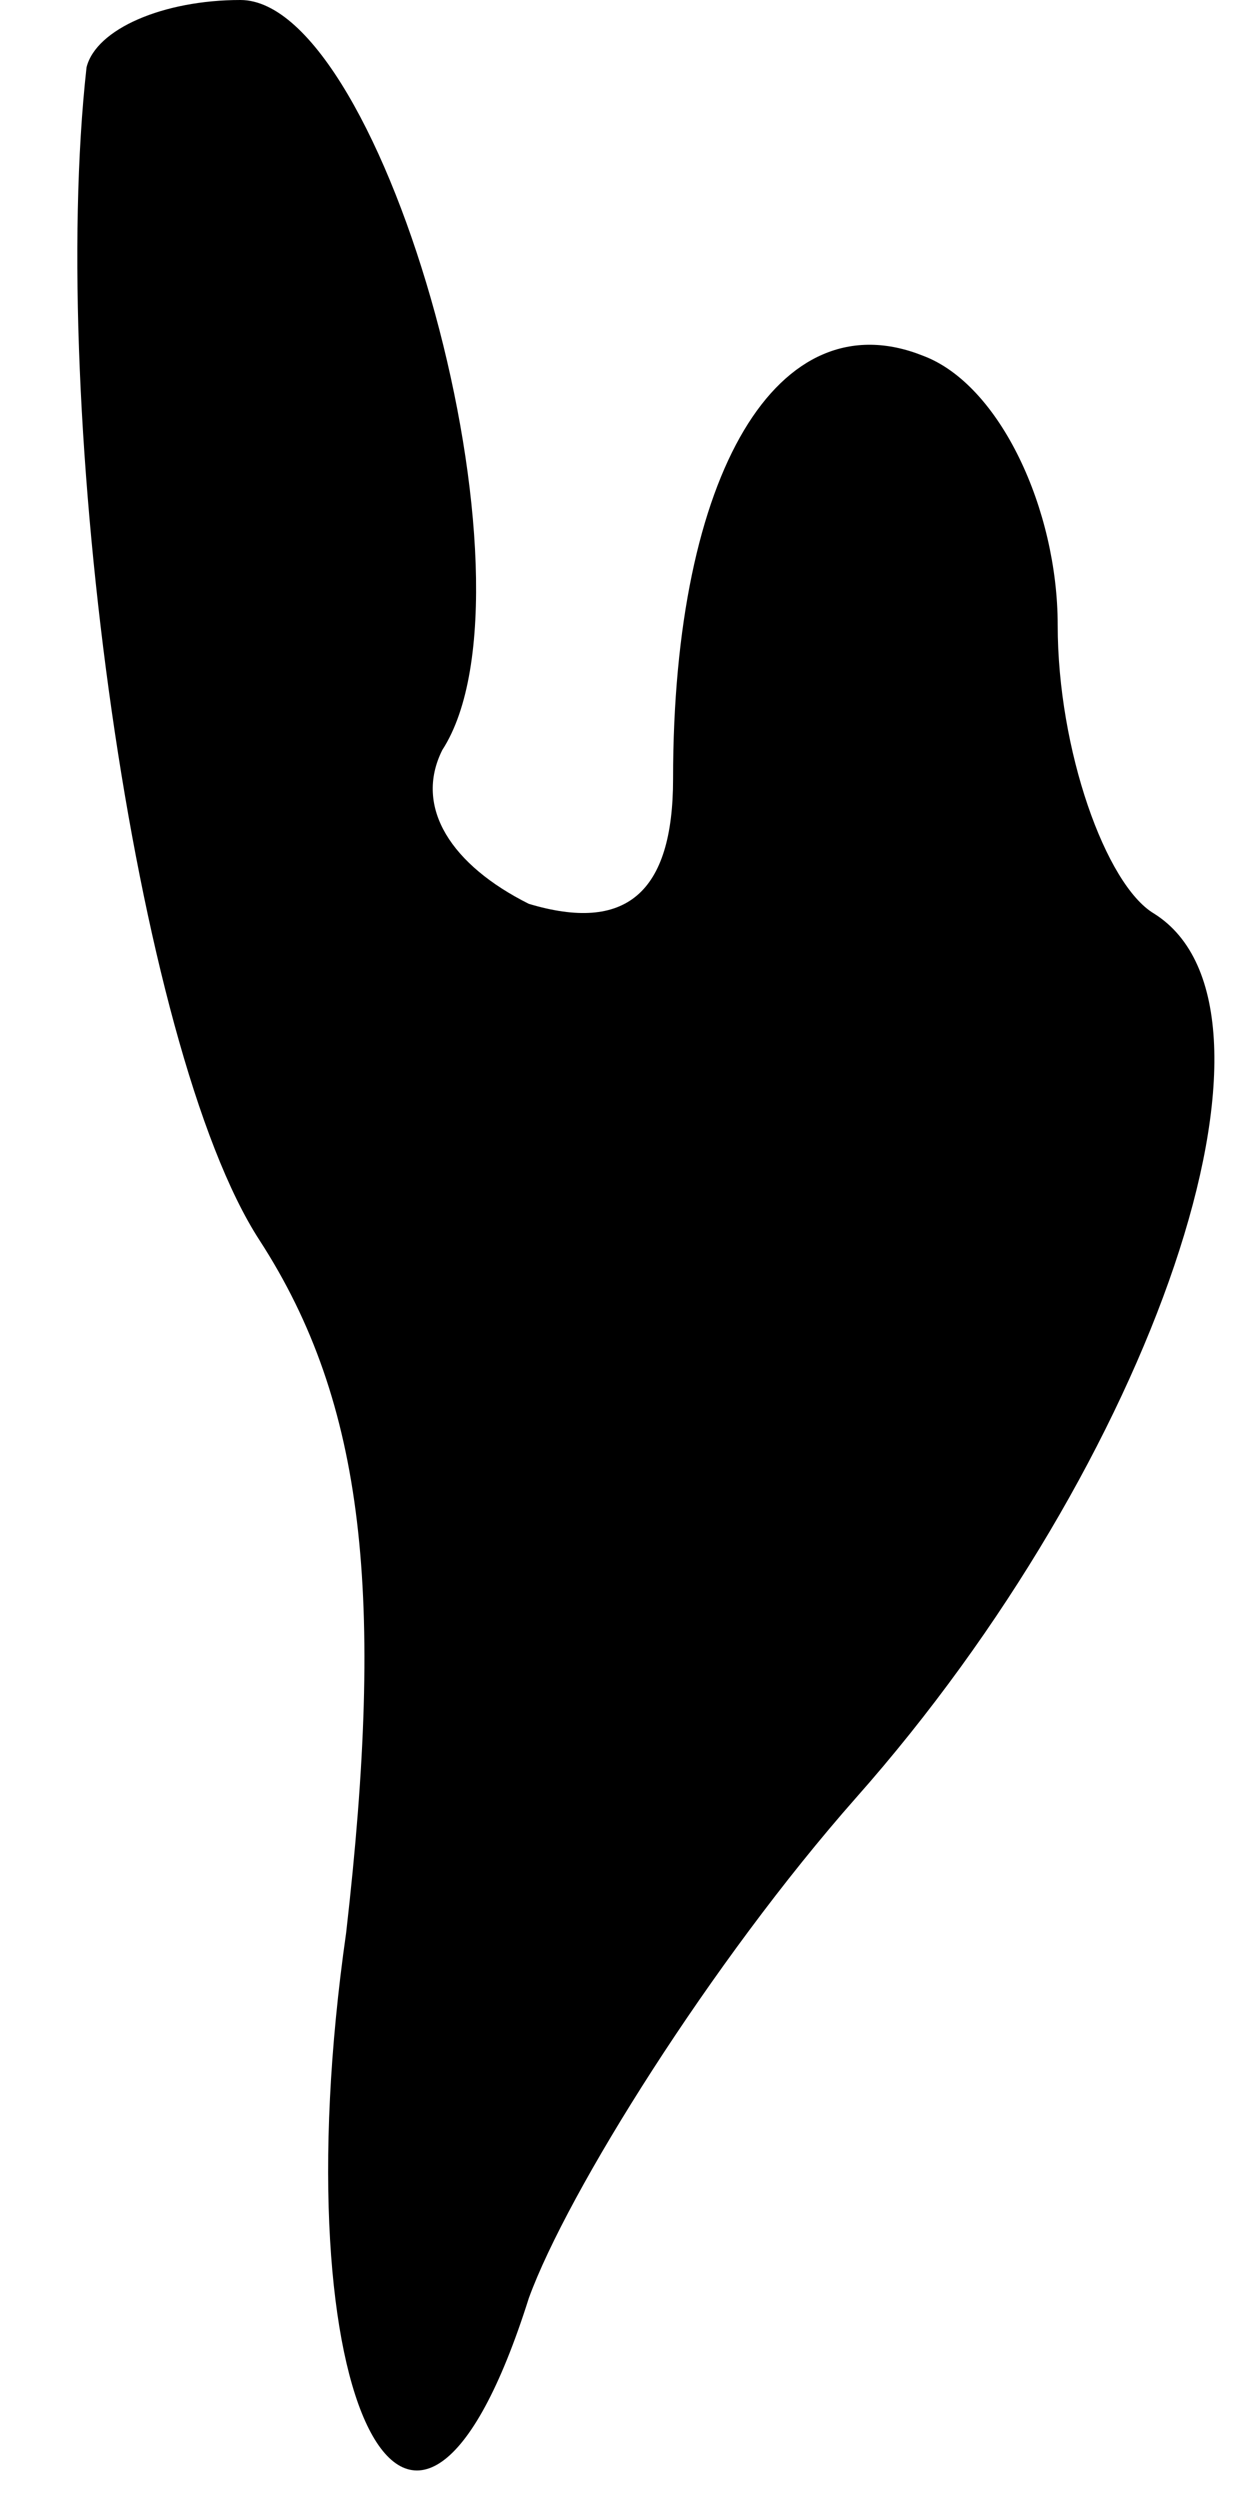 <?xml version="1.0" standalone="no"?>
<!DOCTYPE svg PUBLIC "-//W3C//DTD SVG 20010904//EN"
 "http://www.w3.org/TR/2001/REC-SVG-20010904/DTD/svg10.dtd">
<svg version="1.0" xmlns="http://www.w3.org/2000/svg"
 width="13pt" height="26pt" viewBox="0 0 13 26"
 preserveAspectRatio="xMidYMid meet">
<g transform="translate(0,26) scale(0.1,-0.1)"
fill="#000000" stroke="none">
<path fill="#000000" stroke="none" d="M9 253 c-4 -36 5 -102 18 -122 11 -17
13 -37 9 -72 -7 -49 7 -76 19 -38 4 11 19 35 34 52 31 35 47 82 31 92 -5 3
-10 17 -10 30 0 12 -6 25 -14 28 -15 6 -26 -12 -26 -44 0 -12 -5 -16 -15 -13
-8 4 -12 10 -9 16 11 17 -6 78 -21 78 -8 0 -15 -3 -16 -7z"/>
</g>
</svg>
